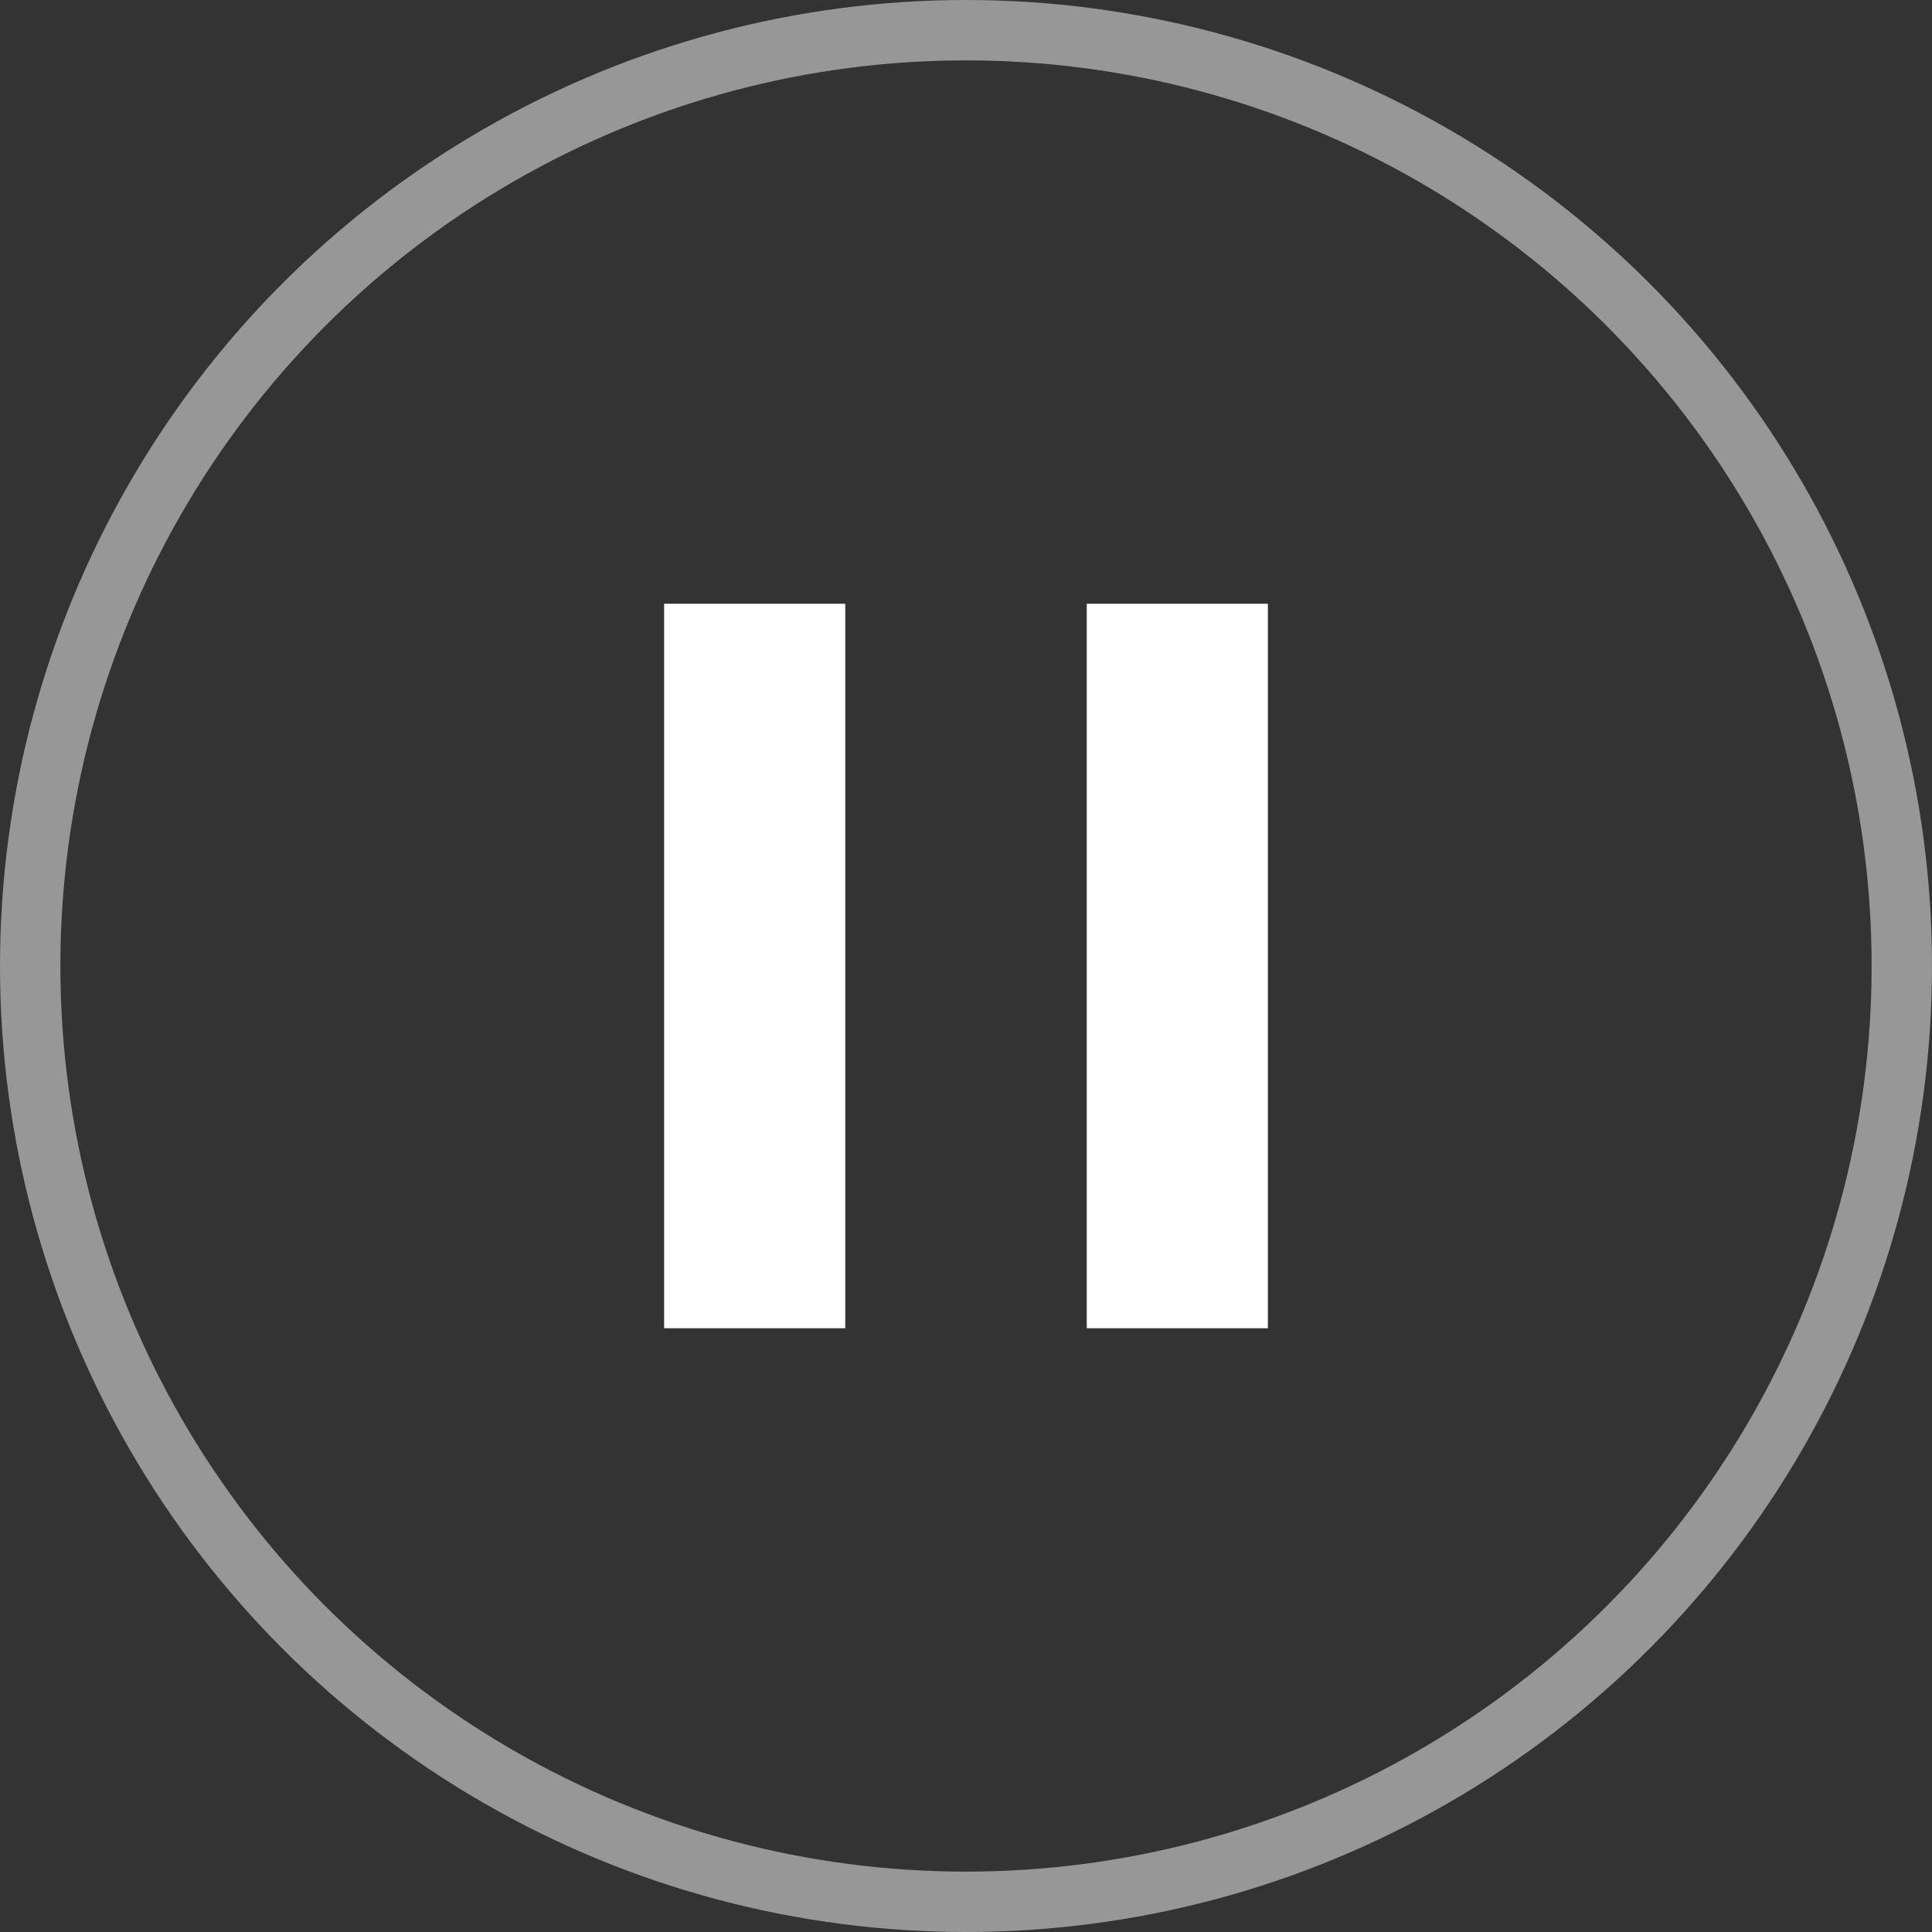 <?xml version="1.0" encoding="UTF-8"?>
<svg width="32px" height="32px" viewBox="0 0 32 32" version="1.1" xmlns="http://www.w3.org/2000/svg" xmlns:xlink="http://www.w3.org/1999/xlink">
    <rect x="0" y="0" width="32" height="32" fill="#333333" stroke="none"/>
    <!-- Generator: Sketch 50.2 (55047) - http://www.bohemiancoding.com/sketch -->
    <title>Pause</title>
    <desc>Created with Sketch.</desc>
    <defs></defs>
    <g id="Page-1" stroke="none" stroke-width="1" fill="none" fill-rule="evenodd">
        <g id="Spotify" transform="translate(-703, -814)">
            <g id="Client" transform="translate(159, 149)">
                <g id="Lower-Bar" transform="translate(0, 656)">
                    <g id="Center-Controls" transform="translate(453, 9)">
                        <g id="Pause" transform="translate(91, 0)">
                            <circle id="Oval-5" stroke="#979797" cx="16" cy="16" r="15.5"></circle>
                            <rect id="Rectangle" fill="#FFFFFF" x="11" y="10" width="3" height="12"></rect>
                            <rect id="Rectangle-Copy" fill="#FFFFFF" x="18" y="10" width="3" height="12"></rect>
                        </g>
                    </g>
                </g>
            </g>
        </g>
    </g>
</svg>